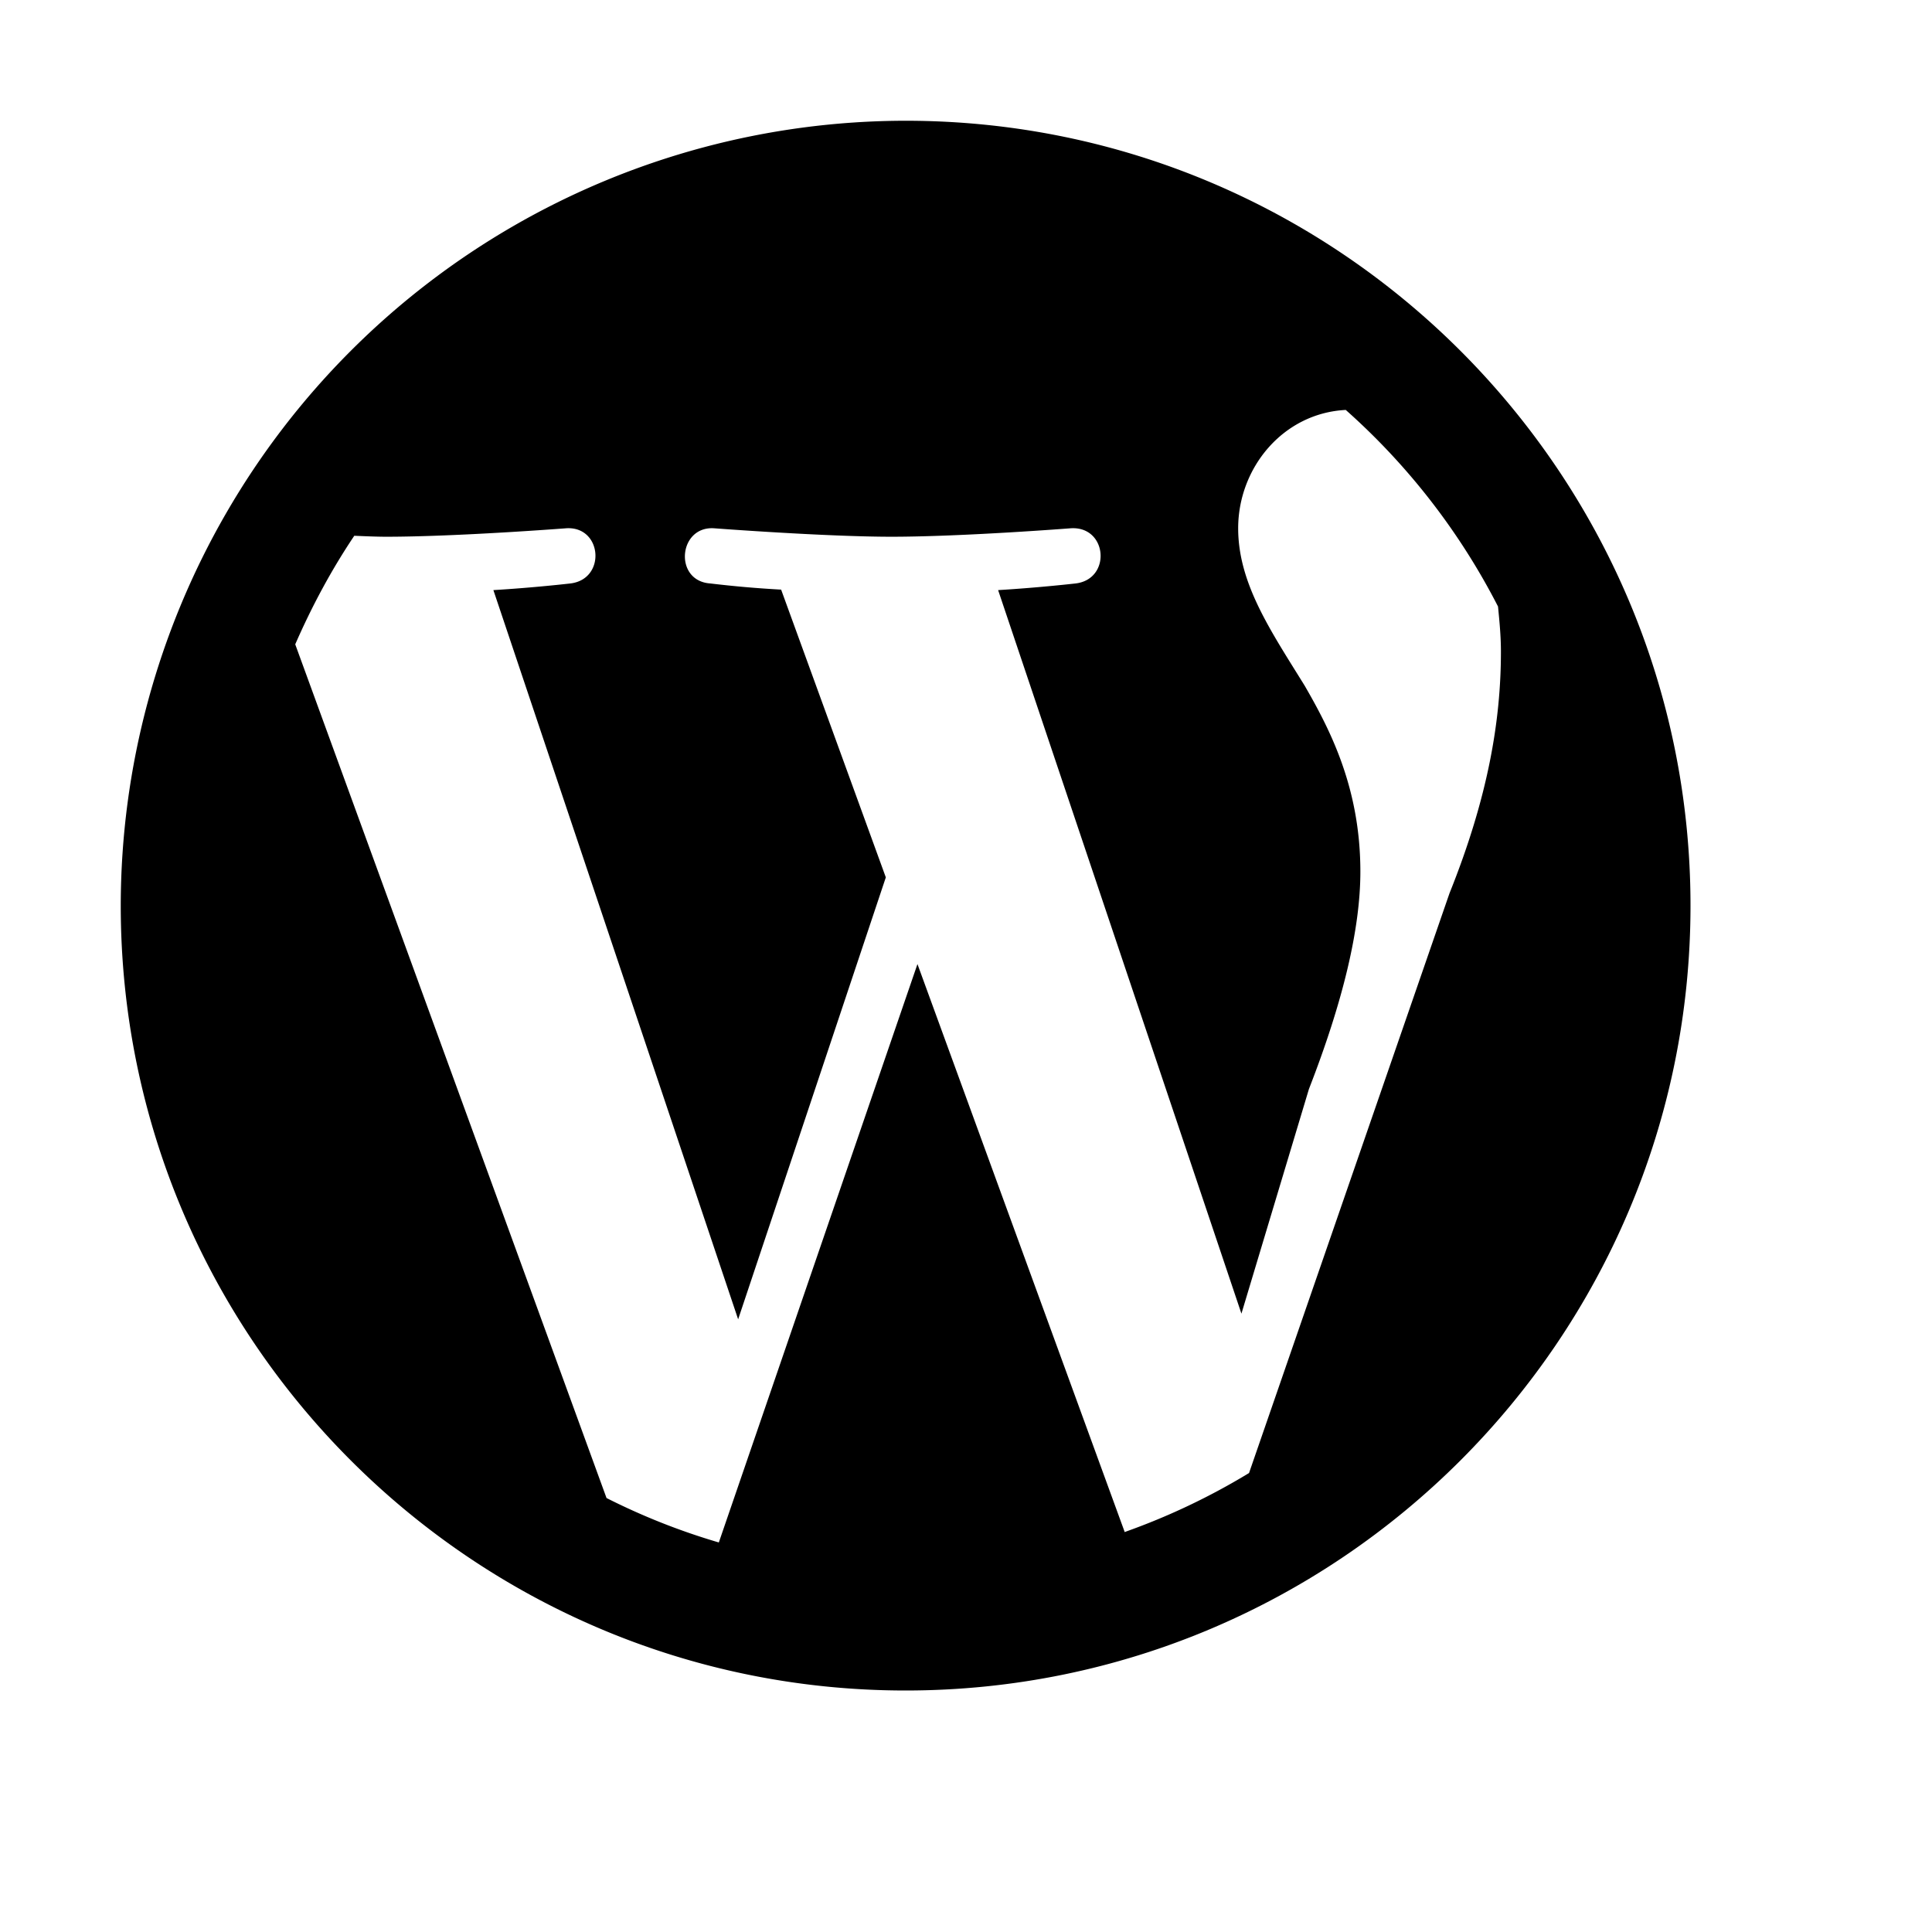 <svg xmlns="http://www.w3.org/2000/svg" viewBox="0 0 16 16"><path d="M7.5 1A6.505 6.505 0 0 0 1 7.5C1 11.086 3.914 14 7.5 14S14 11.086 14 7.5 11.086 1 7.5 1zm3.645 2.395a5.585 5.585 0 0 1 1.261 1.628c.012.125.024.243.024.375 0 .567-.106 1.204-.426 2l-1.66 4.801a5.55 5.55 0 0 1-1.031.489v-.004l-1.715-4.7-1.645 4.79a5.48 5.48 0 0 1-.93-.368l-2.578-7.07c.137-.313.297-.613.489-.899.093.004.187.008.265.008.582 0 1.489-.07 1.489-.07.3-.02.335.422.035.457 0 0-.301.035-.637.055l2.027 6.039 1.223-3.66-.867-2.383a9.114 9.114 0 0 1-.586-.051c-.305-.02-.266-.477.031-.457 0 0 .922.07 1.469.07.586 0 1.484-.07 1.484-.07.305-.02.34.422.04.457 0 0-.305.035-.641.055l2.015 5.992.559-1.86c.281-.722.426-1.324.426-1.8 0-.688-.246-1.168-.461-1.54-.282-.456-.551-.847-.551-1.304 0-.5.371-.953.89-.98z"/></svg>